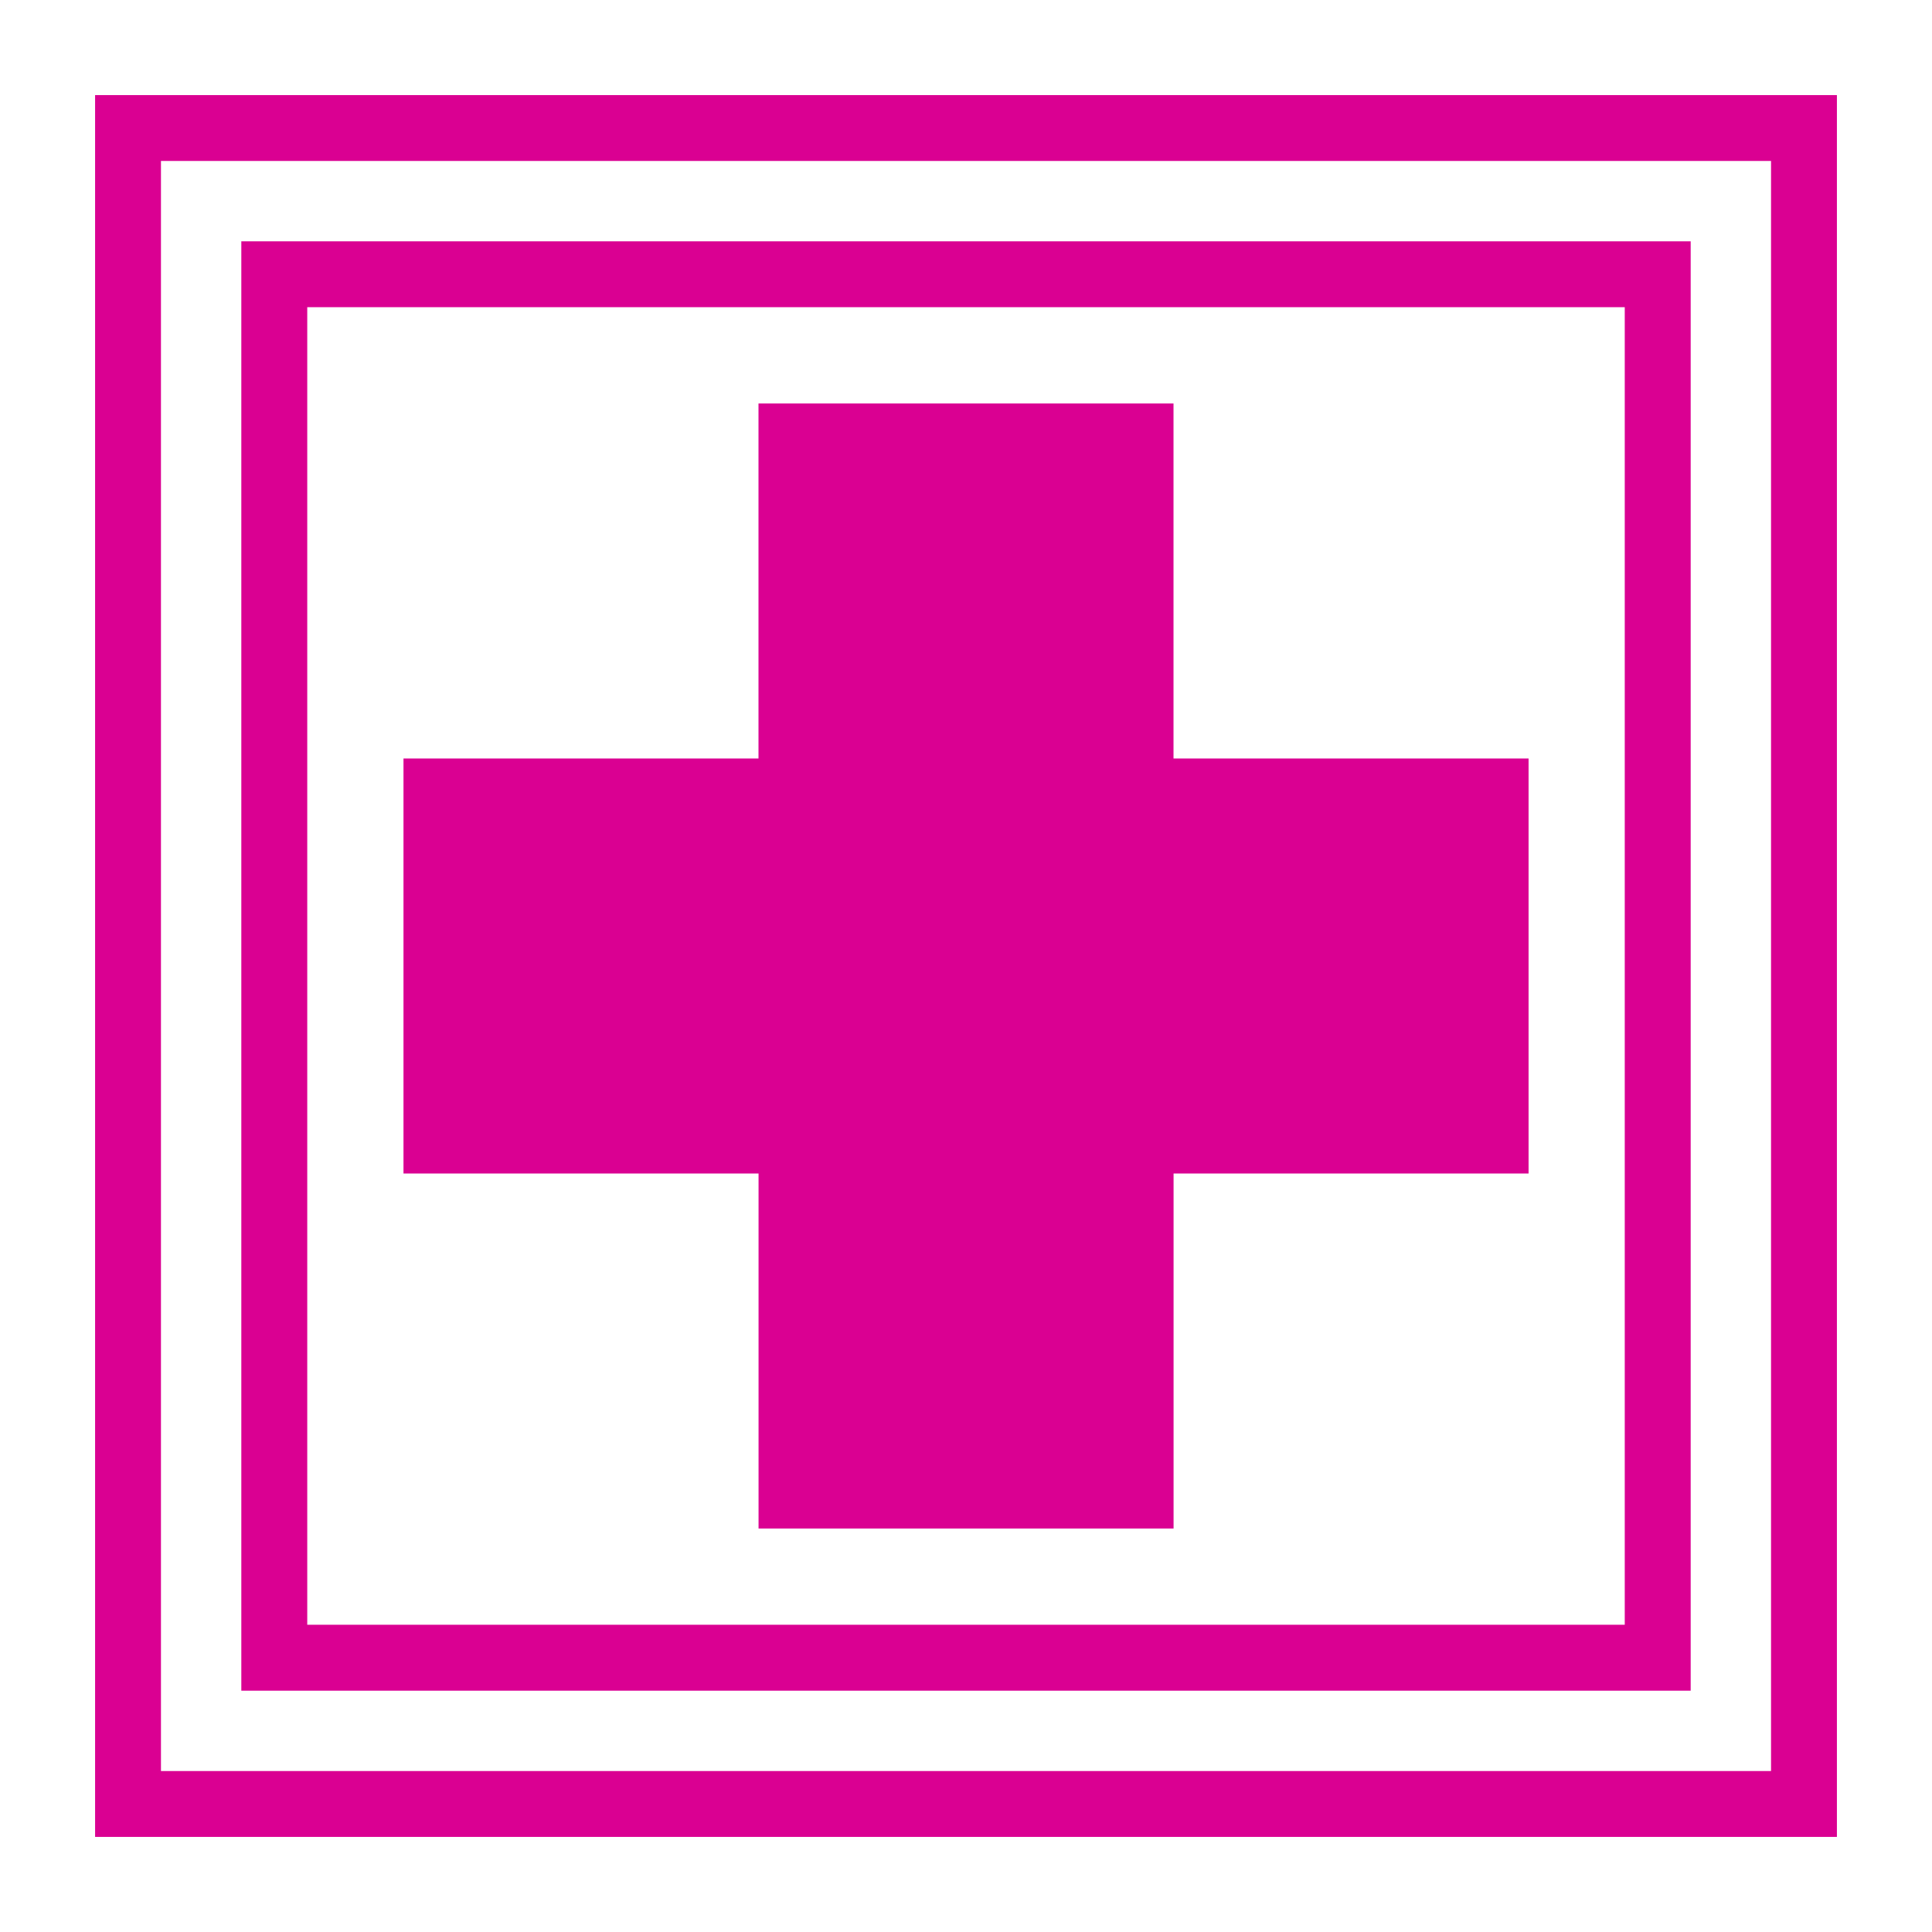 <?xml version="1.0" encoding="UTF-8" standalone="no"?>
<!-- Created with Inkscape (http://www.inkscape.org/) -->

<svg
   width="32mm"
   height="32mm"
   viewBox="0 0 32 32"
   version="1.1"
   id="svg1"
   xml:space="preserve"
   sodipodi:docname="amenity_pharmacy_dispensing.svg"
   inkscape:version="1.3.1 (9b9bdc1480, 2023-11-25, custom)"
   xmlns:inkscape="http://www.inkscape.org/namespaces/inkscape"
   xmlns:sodipodi="http://sodipodi.sourceforge.net/DTD/sodipodi-0.dtd"
   xmlns="http://www.w3.org/2000/svg"
   xmlns:svg="http://www.w3.org/2000/svg"><sodipodi:namedview
     id="namedview1"
     pagecolor="#ffffff"
     bordercolor="#666666"
     borderopacity="1.0"
     inkscape:showpageshadow="2"
     inkscape:pageopacity="0.0"
     inkscape:pagecheckerboard="0"
     inkscape:deskcolor="#d1d1d1"
     inkscape:document-units="mm"
     inkscape:zoom="2.8284272"
     inkscape:cx="35.532115"
     inkscape:cy="64.877045"
     inkscape:window-width="1318"
     inkscape:window-height="719"
     inkscape:window-x="48"
     inkscape:window-y="27"
     inkscape:window-maximized="1"
     inkscape:current-layer="layer1" /><defs
     id="defs1" /><g
     inkscape:label="Livello 1"
     inkscape:groupmode="layer"
     id="layer1"><path
       id="rect2-5"
       style="color:#000000;fill:#da0092;fill-opacity:1;stroke-width:1.031;stroke-dashoffset:6.032;-inkscape-stroke:none;paint-order:markers fill stroke"
       d="M 1.575,1.575 V 30.425 H 30.425 V 1.575 Z M 2.666,2.666 H 29.334 V 29.334 H 2.666 Z M 3.997,3.997 v 24.006 h 24.006 V 3.997 Z M 5.089,5.088 H 26.911 V 26.911 H 5.089 Z" /><g
       id="path19"
       transform="translate(-33.677,-0.886)" /><g
       id="rect22-0"
       transform="matrix(-1,0,0,1,-3.015,-0.656)" /><g
       id="rect22-7"
       transform="matrix(-1,0,0,1,-2.831,-0.886)" /><g
       id="path26"
       transform="translate(-33.677,-0.886)" /><g
       id="path52-1"
       transform="matrix(-1,0,0,1,-11.68,-0.886)" /><path
       id="rect74"
       style="fill:#da0092;fill-opacity:1;stroke:none;stroke-width:0.257;stroke-linecap:round;stroke-linejoin:round;stroke-dasharray:none;stroke-dashoffset:6.032;stroke-opacity:1;paint-order:stroke markers fill"
       d="M 12.563,6.683 V 12.563 H 6.683 v 6.874 h 5.881 v 5.88 h 6.874 v -5.88 h 5.88 V 12.563 H 19.437 V 6.683 Z"
       sodipodi:nodetypes="ccccccccccccc" /></g></svg>
